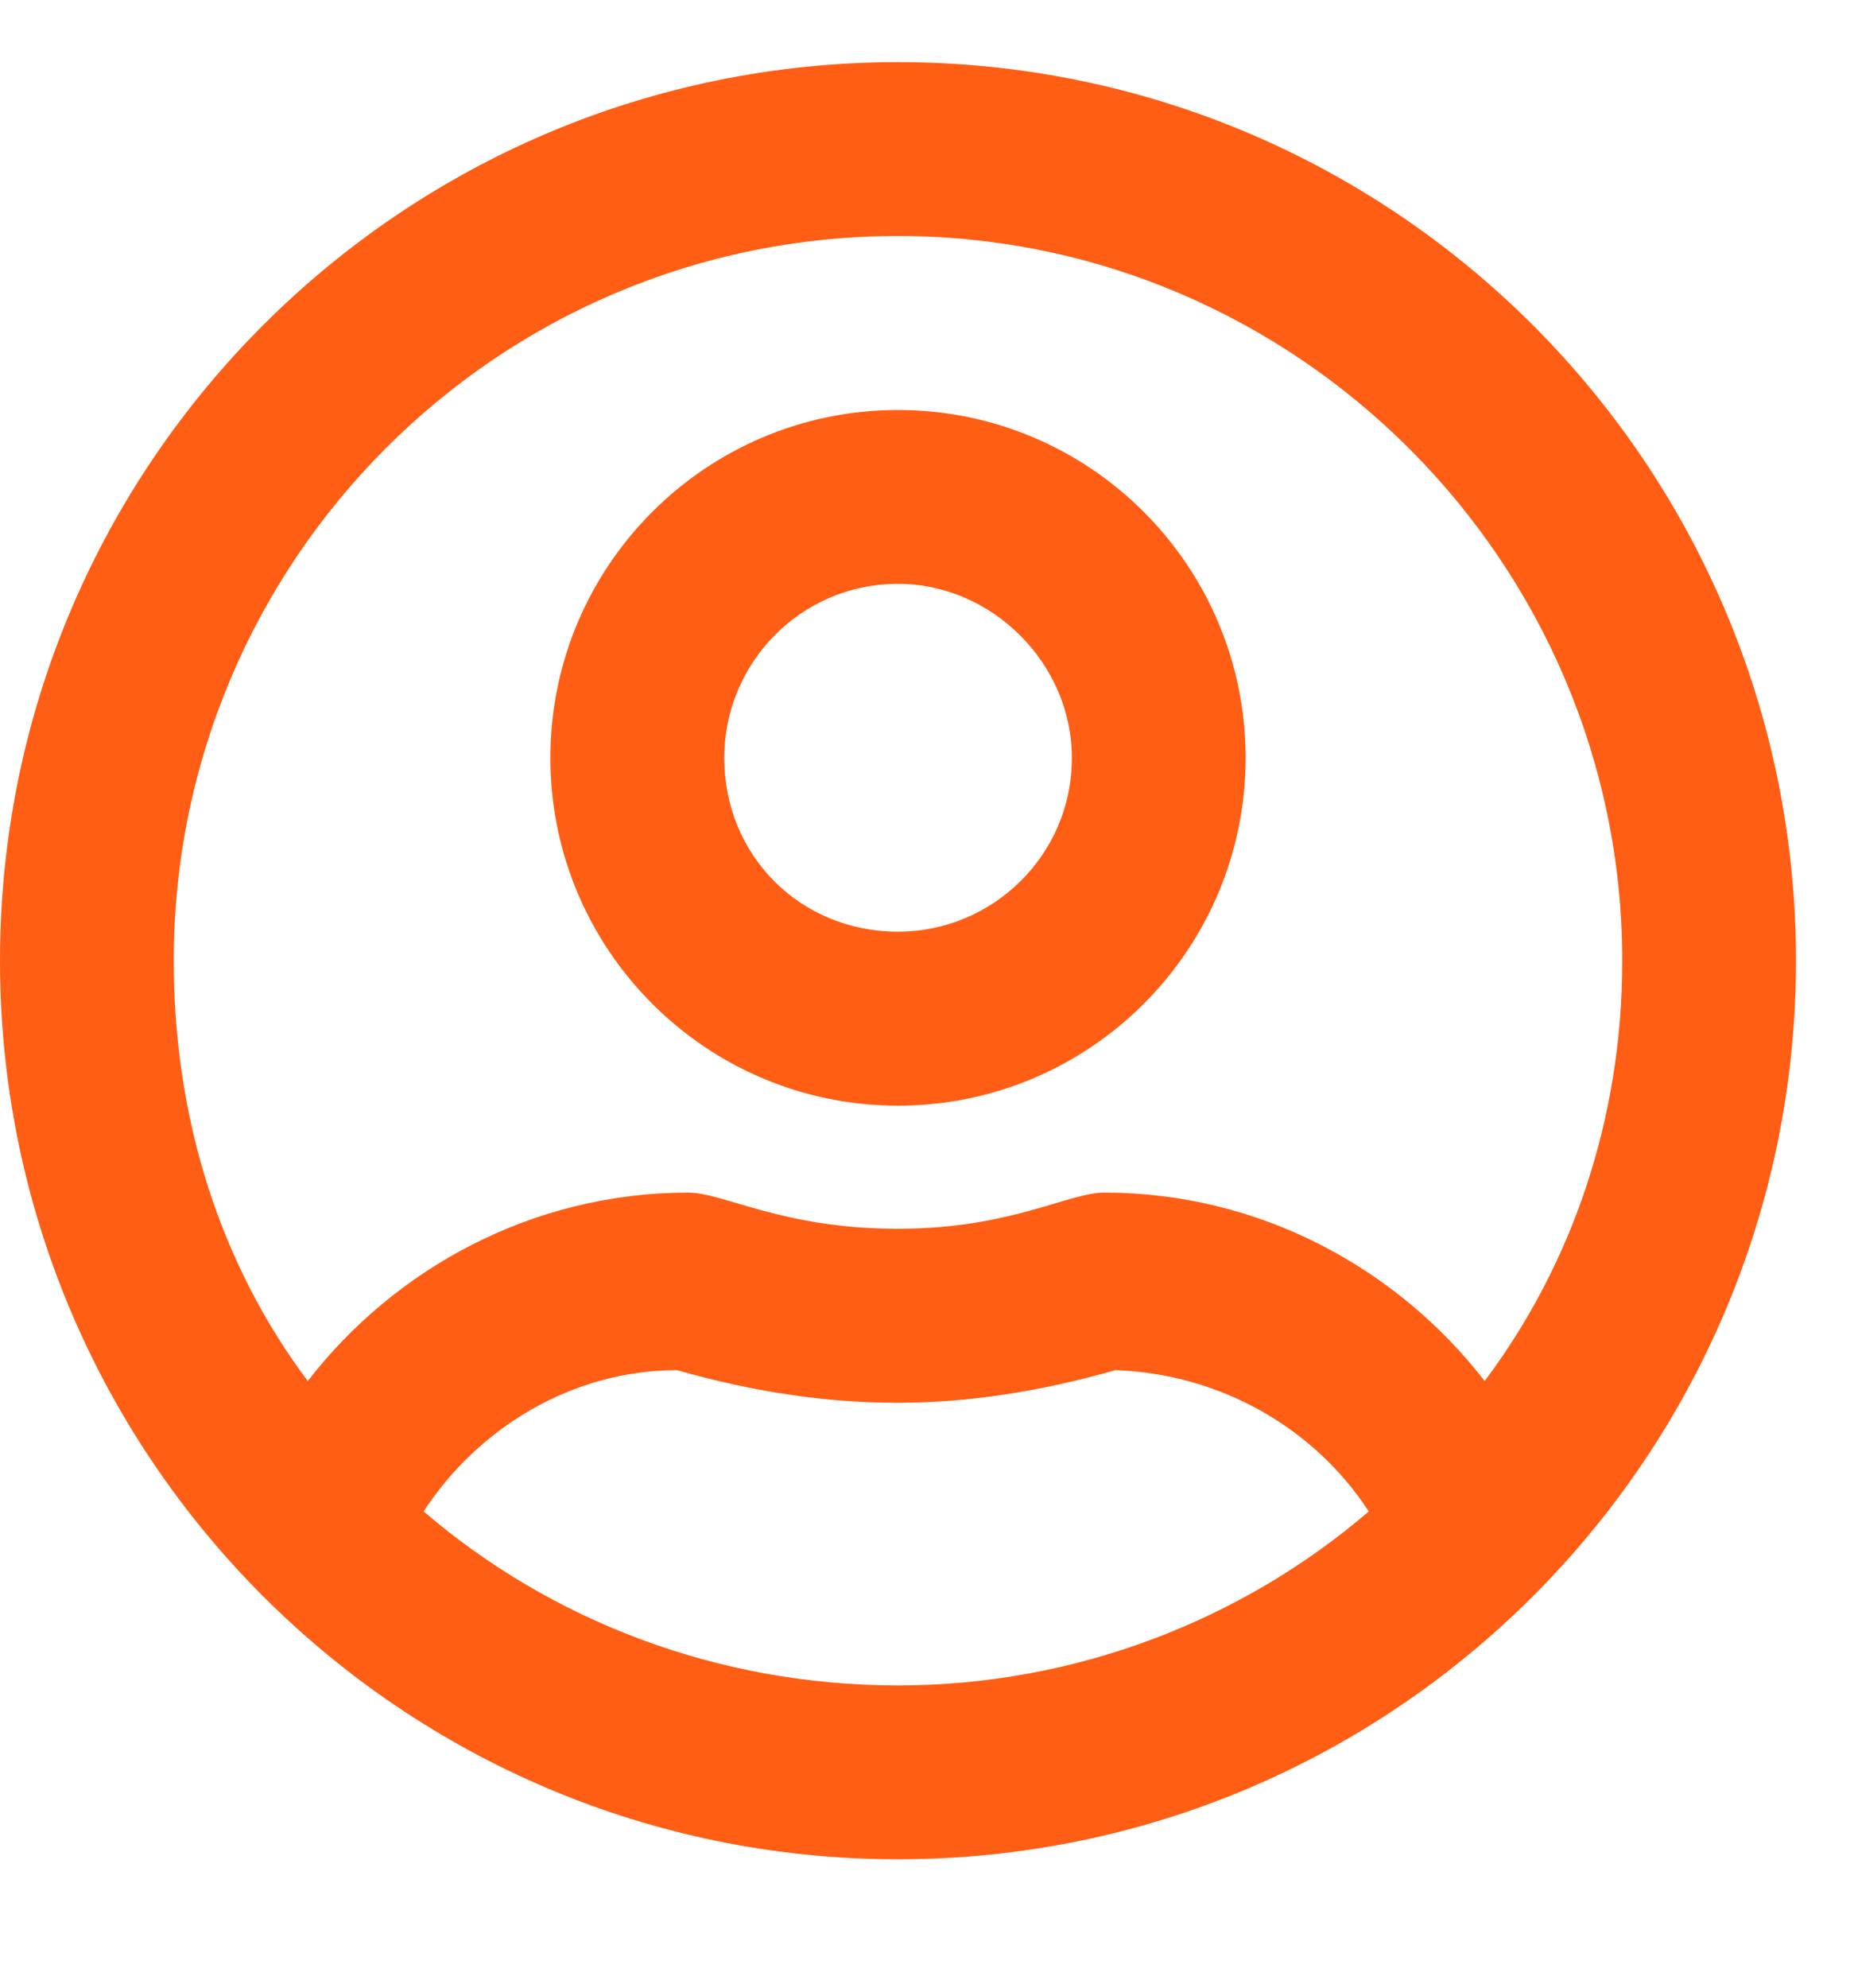 <svg width="14" height="15" viewBox="0 0 14 15" fill="none" xmlns="http://www.w3.org/2000/svg">
<path d="M6.781 3.094C8.23 3.094 9.406 4.27 9.406 5.719C9.406 7.168 8.23 8.344 6.781 8.344C5.332 8.344 4.156 7.168 4.156 5.719C4.156 4.27 5.332 3.094 6.781 3.094ZM6.781 7.031C7.492 7.031 8.094 6.457 8.094 5.719C8.094 5.008 7.492 4.406 6.781 4.406C6.043 4.406 5.469 5.008 5.469 5.719C5.469 6.457 6.043 7.031 6.781 7.031ZM6.781 0.469C10.527 0.469 13.562 3.504 13.562 7.25C13.562 10.996 10.527 14.031 6.781 14.031C3.035 14.031 0 10.996 0 7.25C0 3.504 3.035 0.469 6.781 0.469ZM6.781 12.719C8.121 12.719 9.379 12.227 10.336 11.406C9.926 10.777 9.215 10.367 8.422 10.34C7.848 10.504 7.301 10.586 6.781 10.586C6.234 10.586 5.688 10.504 5.113 10.34C4.32 10.34 3.609 10.777 3.199 11.406C4.156 12.227 5.414 12.719 6.781 12.719ZM11.211 10.422C11.867 9.547 12.25 8.453 12.25 7.25C12.25 4.242 9.789 1.781 6.781 1.781C3.746 1.781 1.312 4.242 1.312 7.25C1.312 8.453 1.668 9.547 2.324 10.422C2.98 9.574 4.02 9 5.195 9C5.469 9 5.906 9.273 6.781 9.273C7.629 9.273 8.066 9 8.34 9C9.516 9 10.555 9.574 11.211 10.422Z" fill="#FF5E14"/>
</svg>

